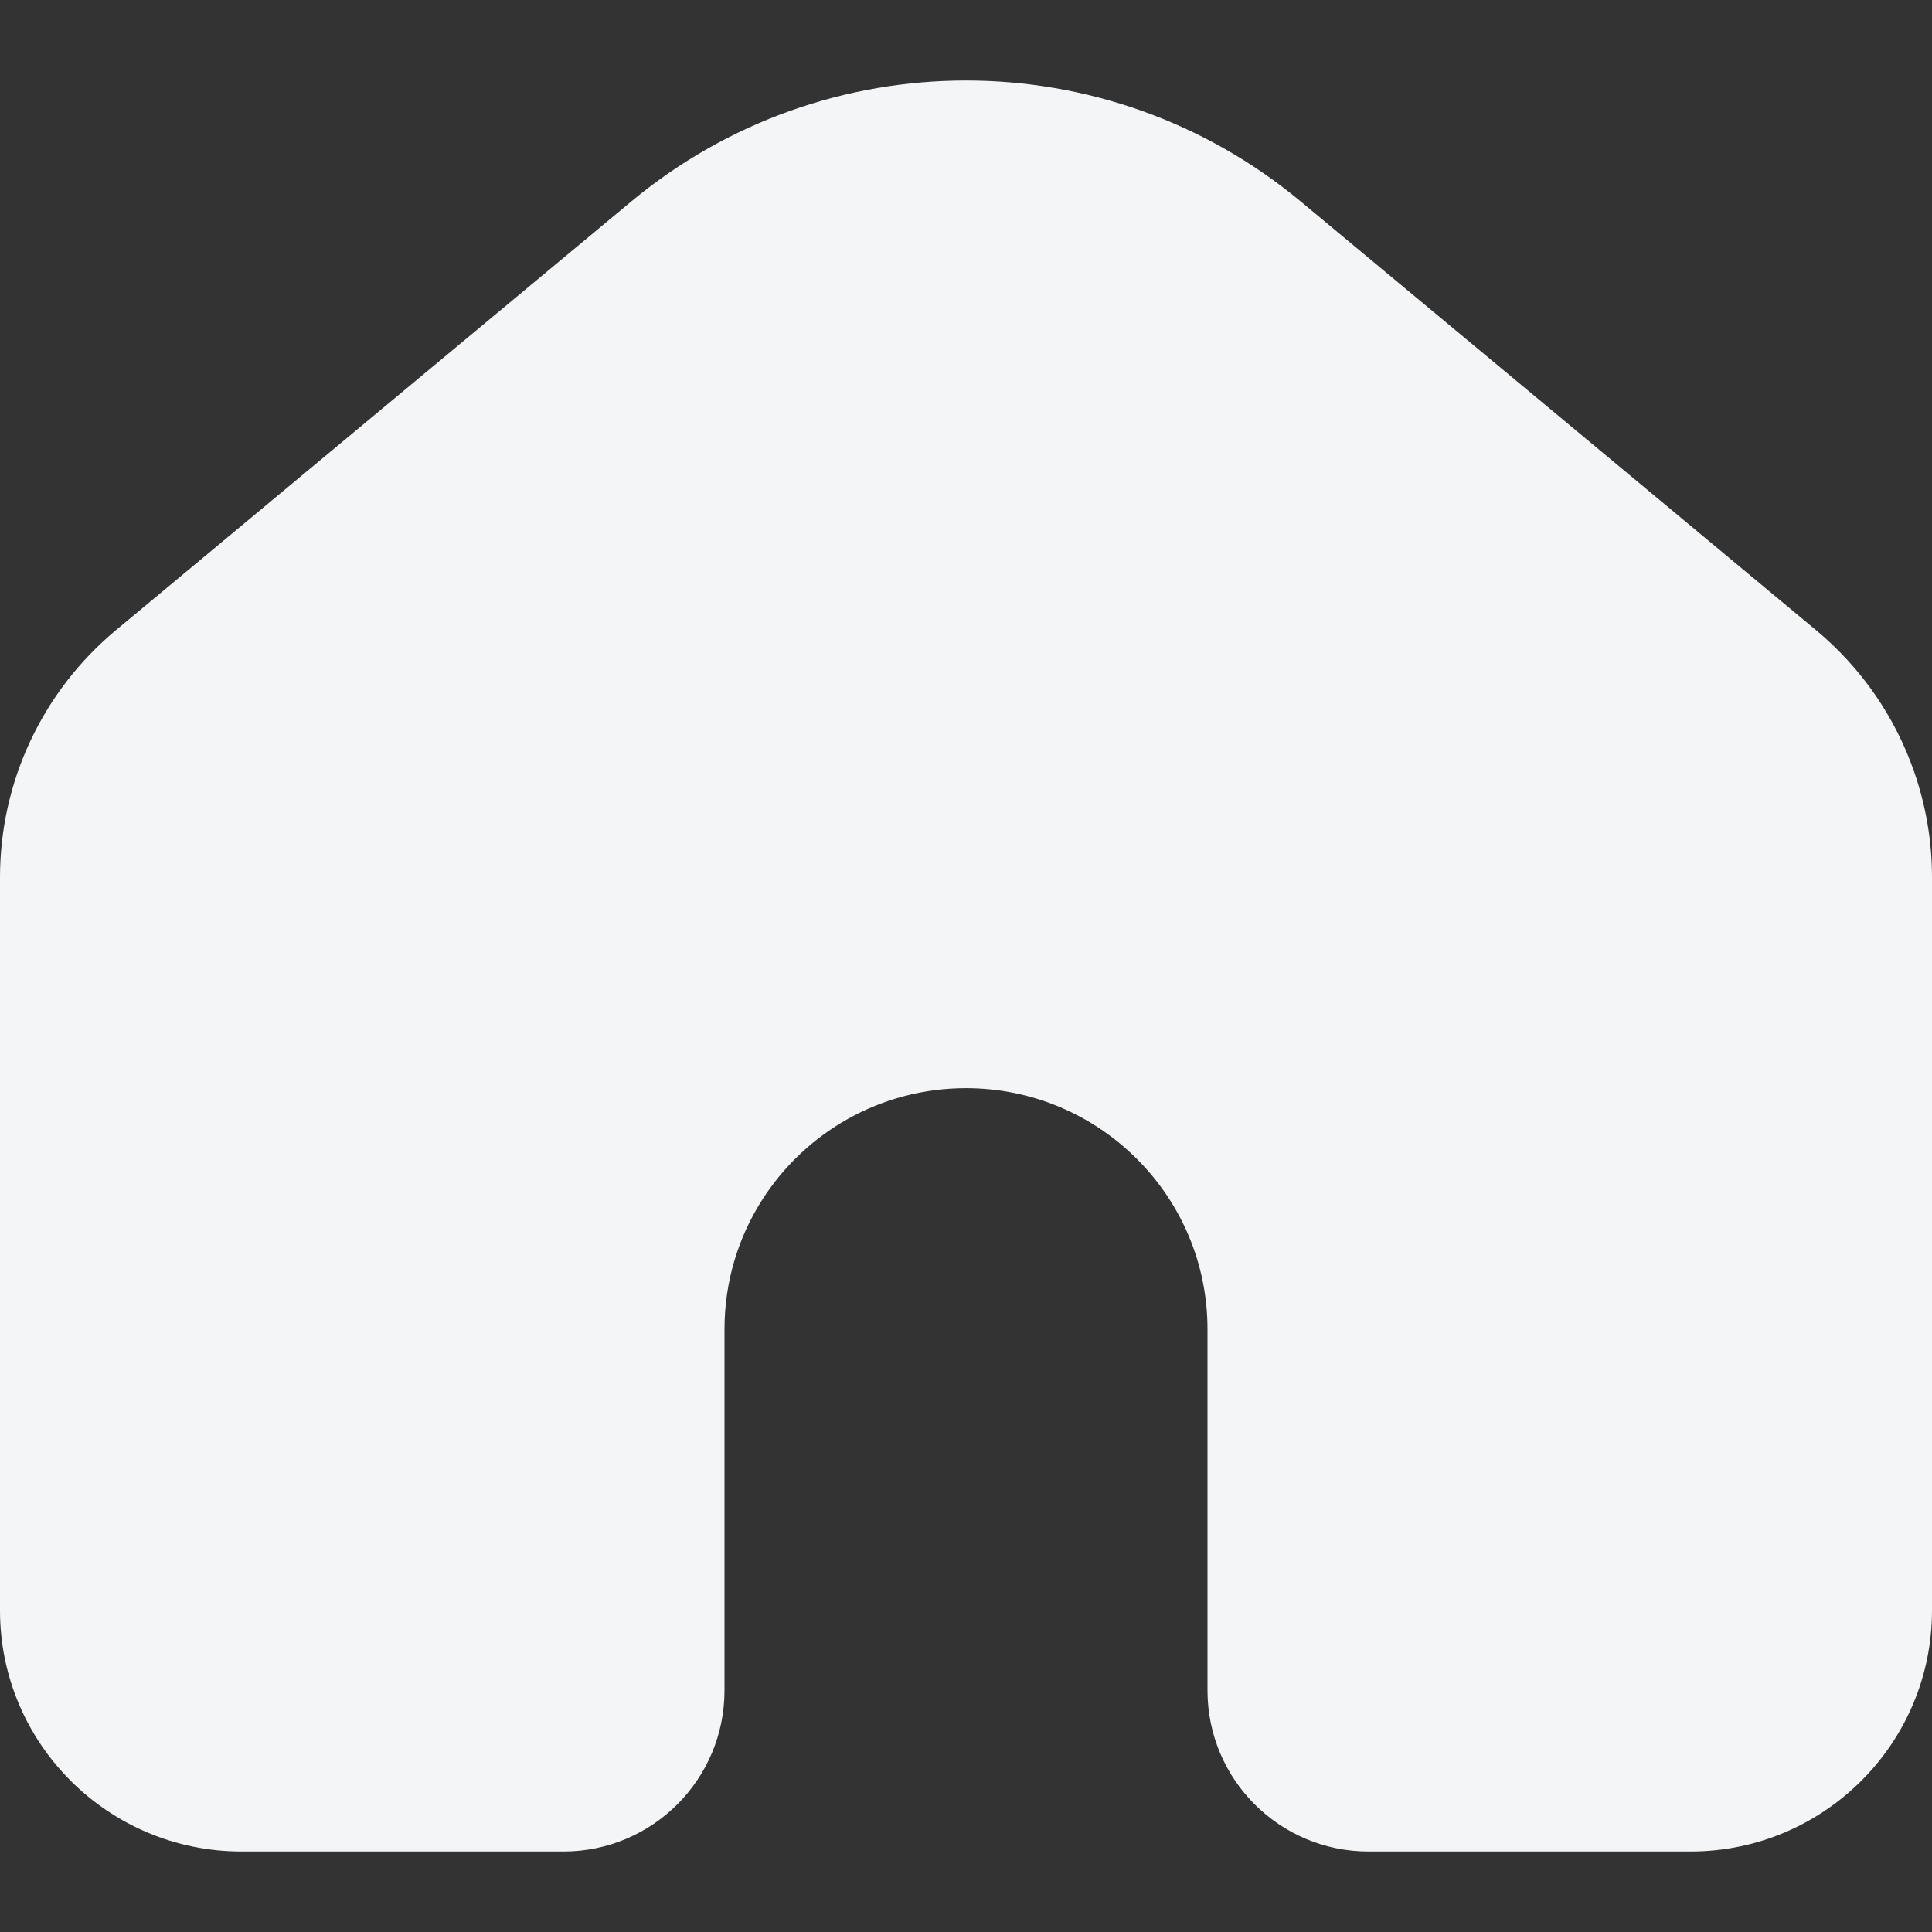 <svg width="48" height="48" viewBox="0 0 48 48" fill="none" xmlns="http://www.w3.org/2000/svg">
<rect x="0" y="0" width="48" height="48" fill="#333333" stroke="none"/>
<path fill-rule="evenodd" clip-rule="evenodd" d="M15.676 5.012C20.5 0.996 27.5 0.996 32.324 5.012L45.121 15.657C46.254 16.6 47.09 17.825 47.559 19.182C47.848 20.016 48 20.897 48 21.794V40.011C48 43.317 45.312 46 42 46H34C31.791 46 30 44.209 30 42V33.024C30 29.717 27.312 27.035 24 27.035C21.871 27.035 19.996 28.142 18.93 29.819C18.34 30.747 18 31.846 18 33.024V42C18 44.209 16.209 46 14 46H6C2.688 46 0 43.317 0 40.011V21.794C0 19.423 1.055 17.177 2.879 15.657L15.676 5.012Z" fill="#F3F5F7"/>
</svg>

